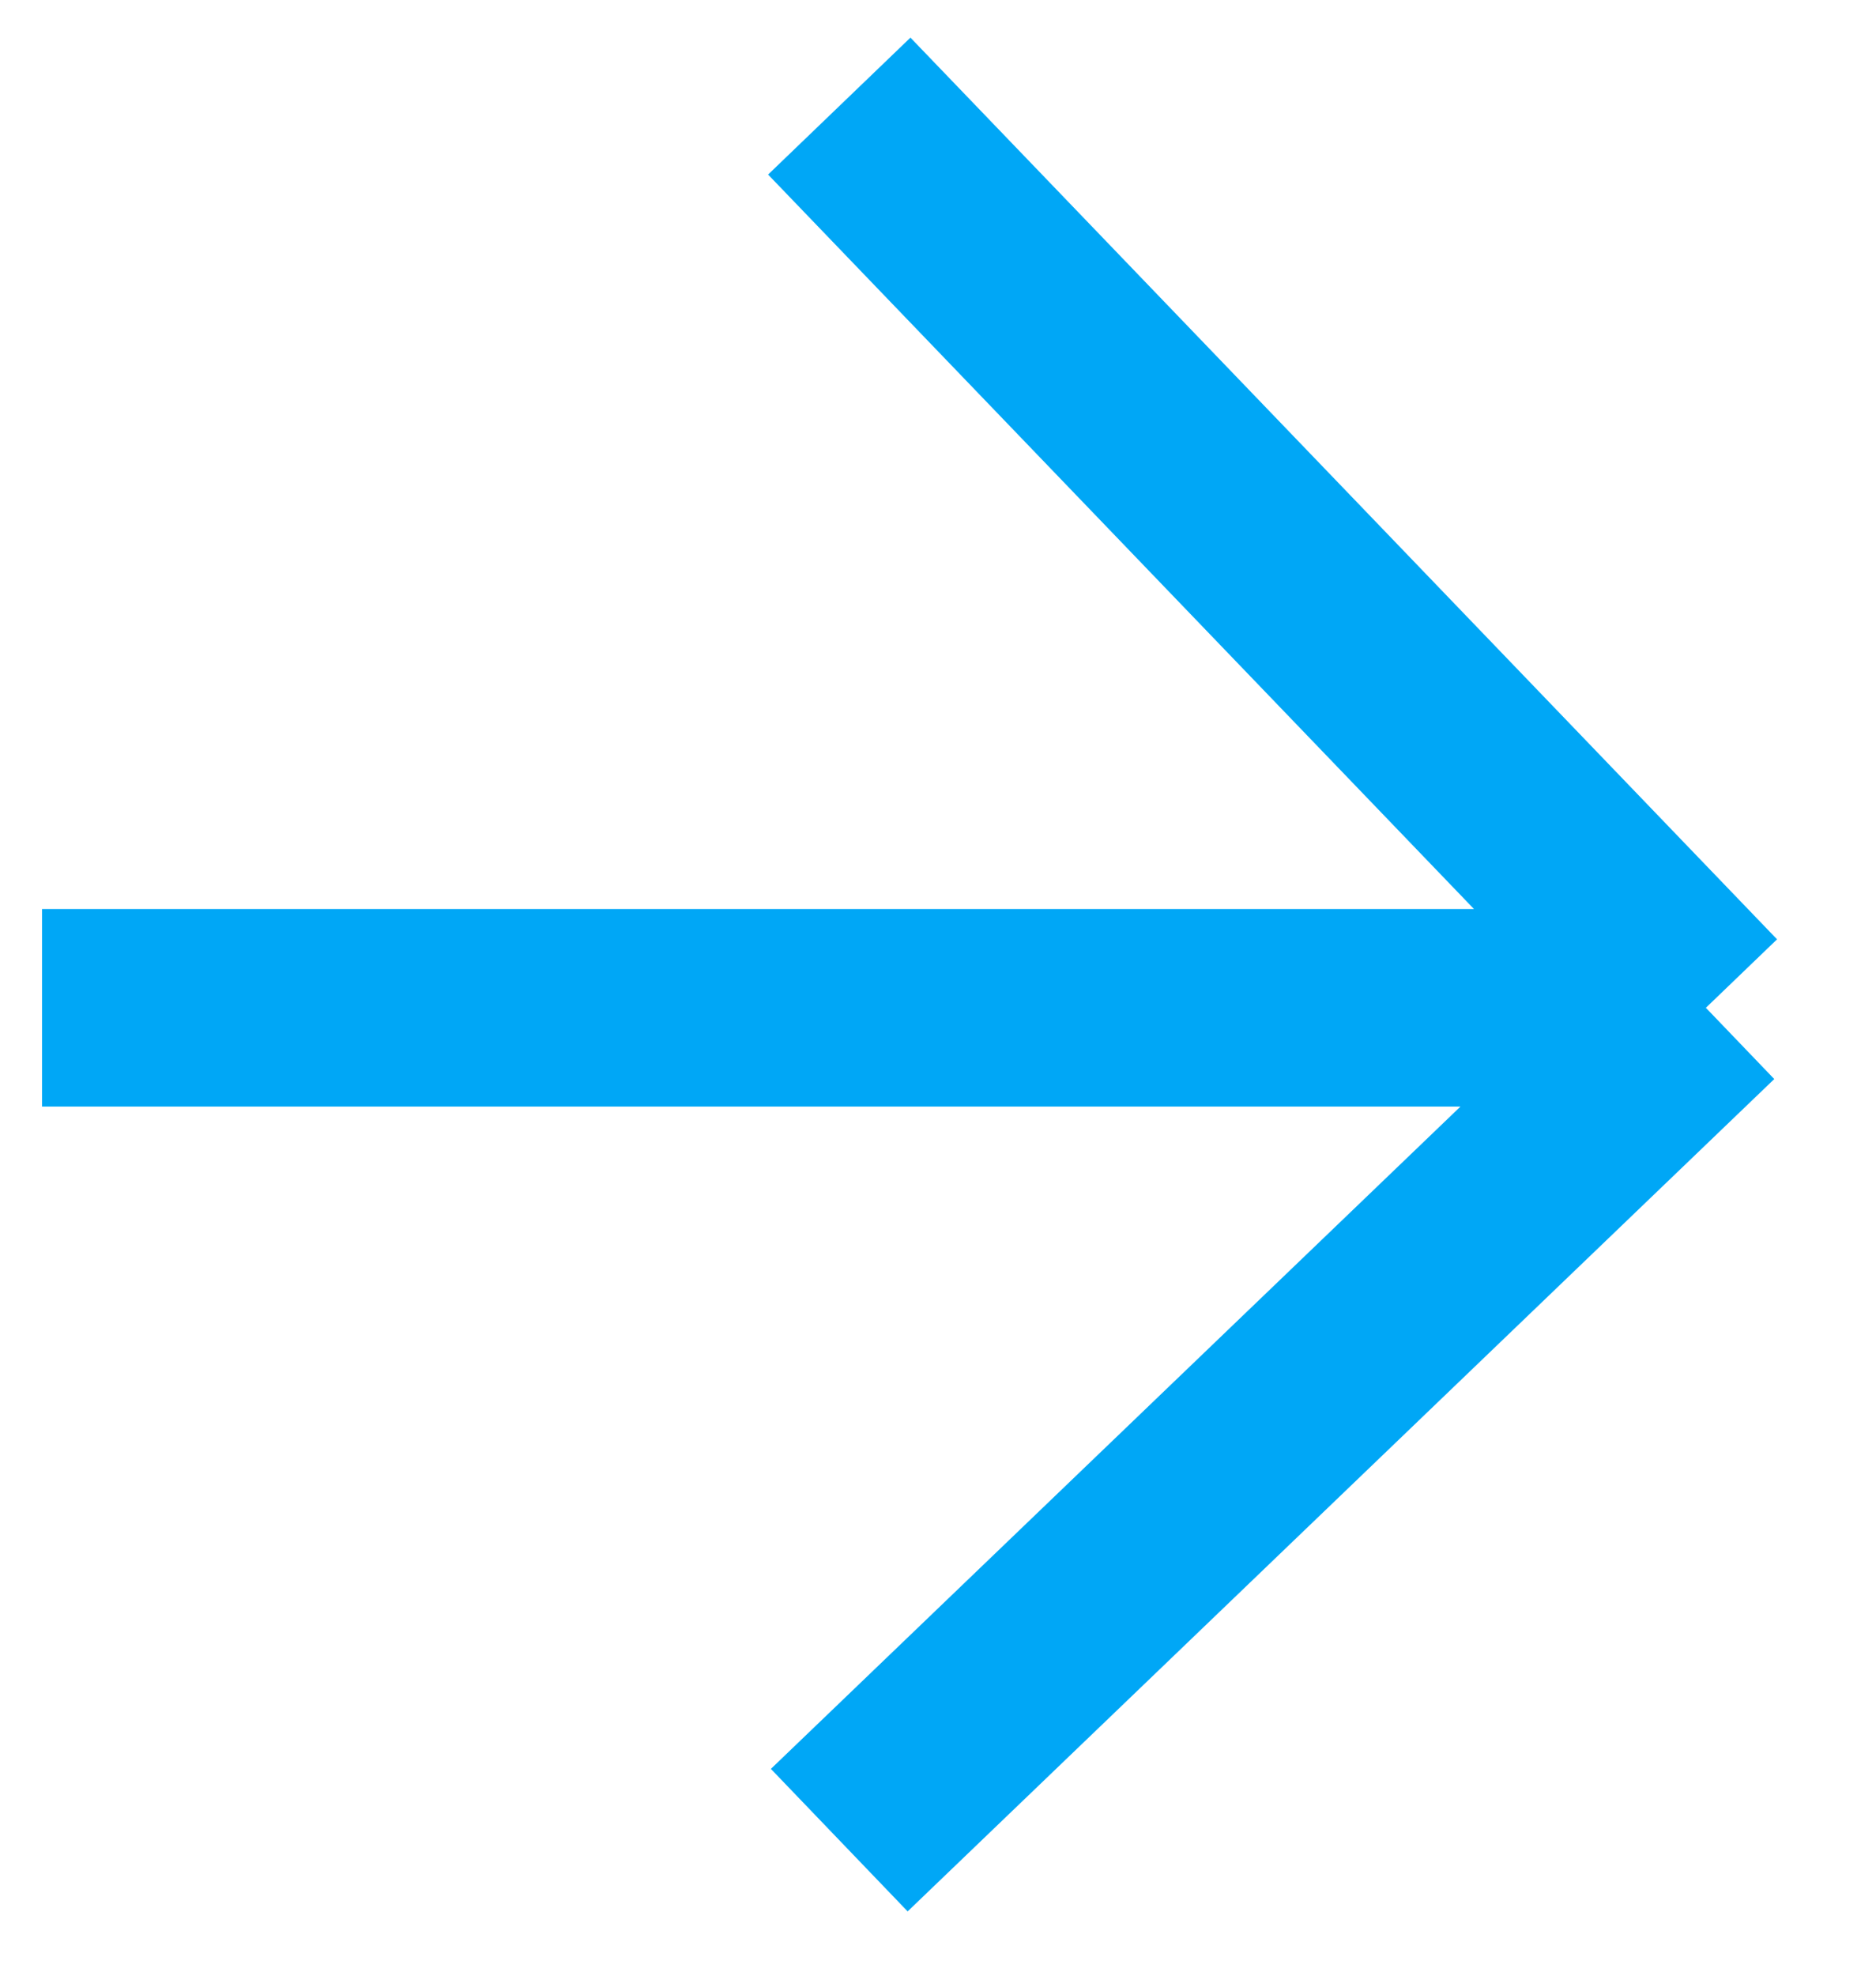 <svg width="19" height="20" viewBox="0 0 19 20" fill="none" xmlns="http://www.w3.org/2000/svg">
<path d="M0.426 10.202H17.277M17.277 10.202L8.5 1.074M17.277 10.202L8.5 18.628" stroke="#00A7F6" stroke-width="2"/>
</svg>

